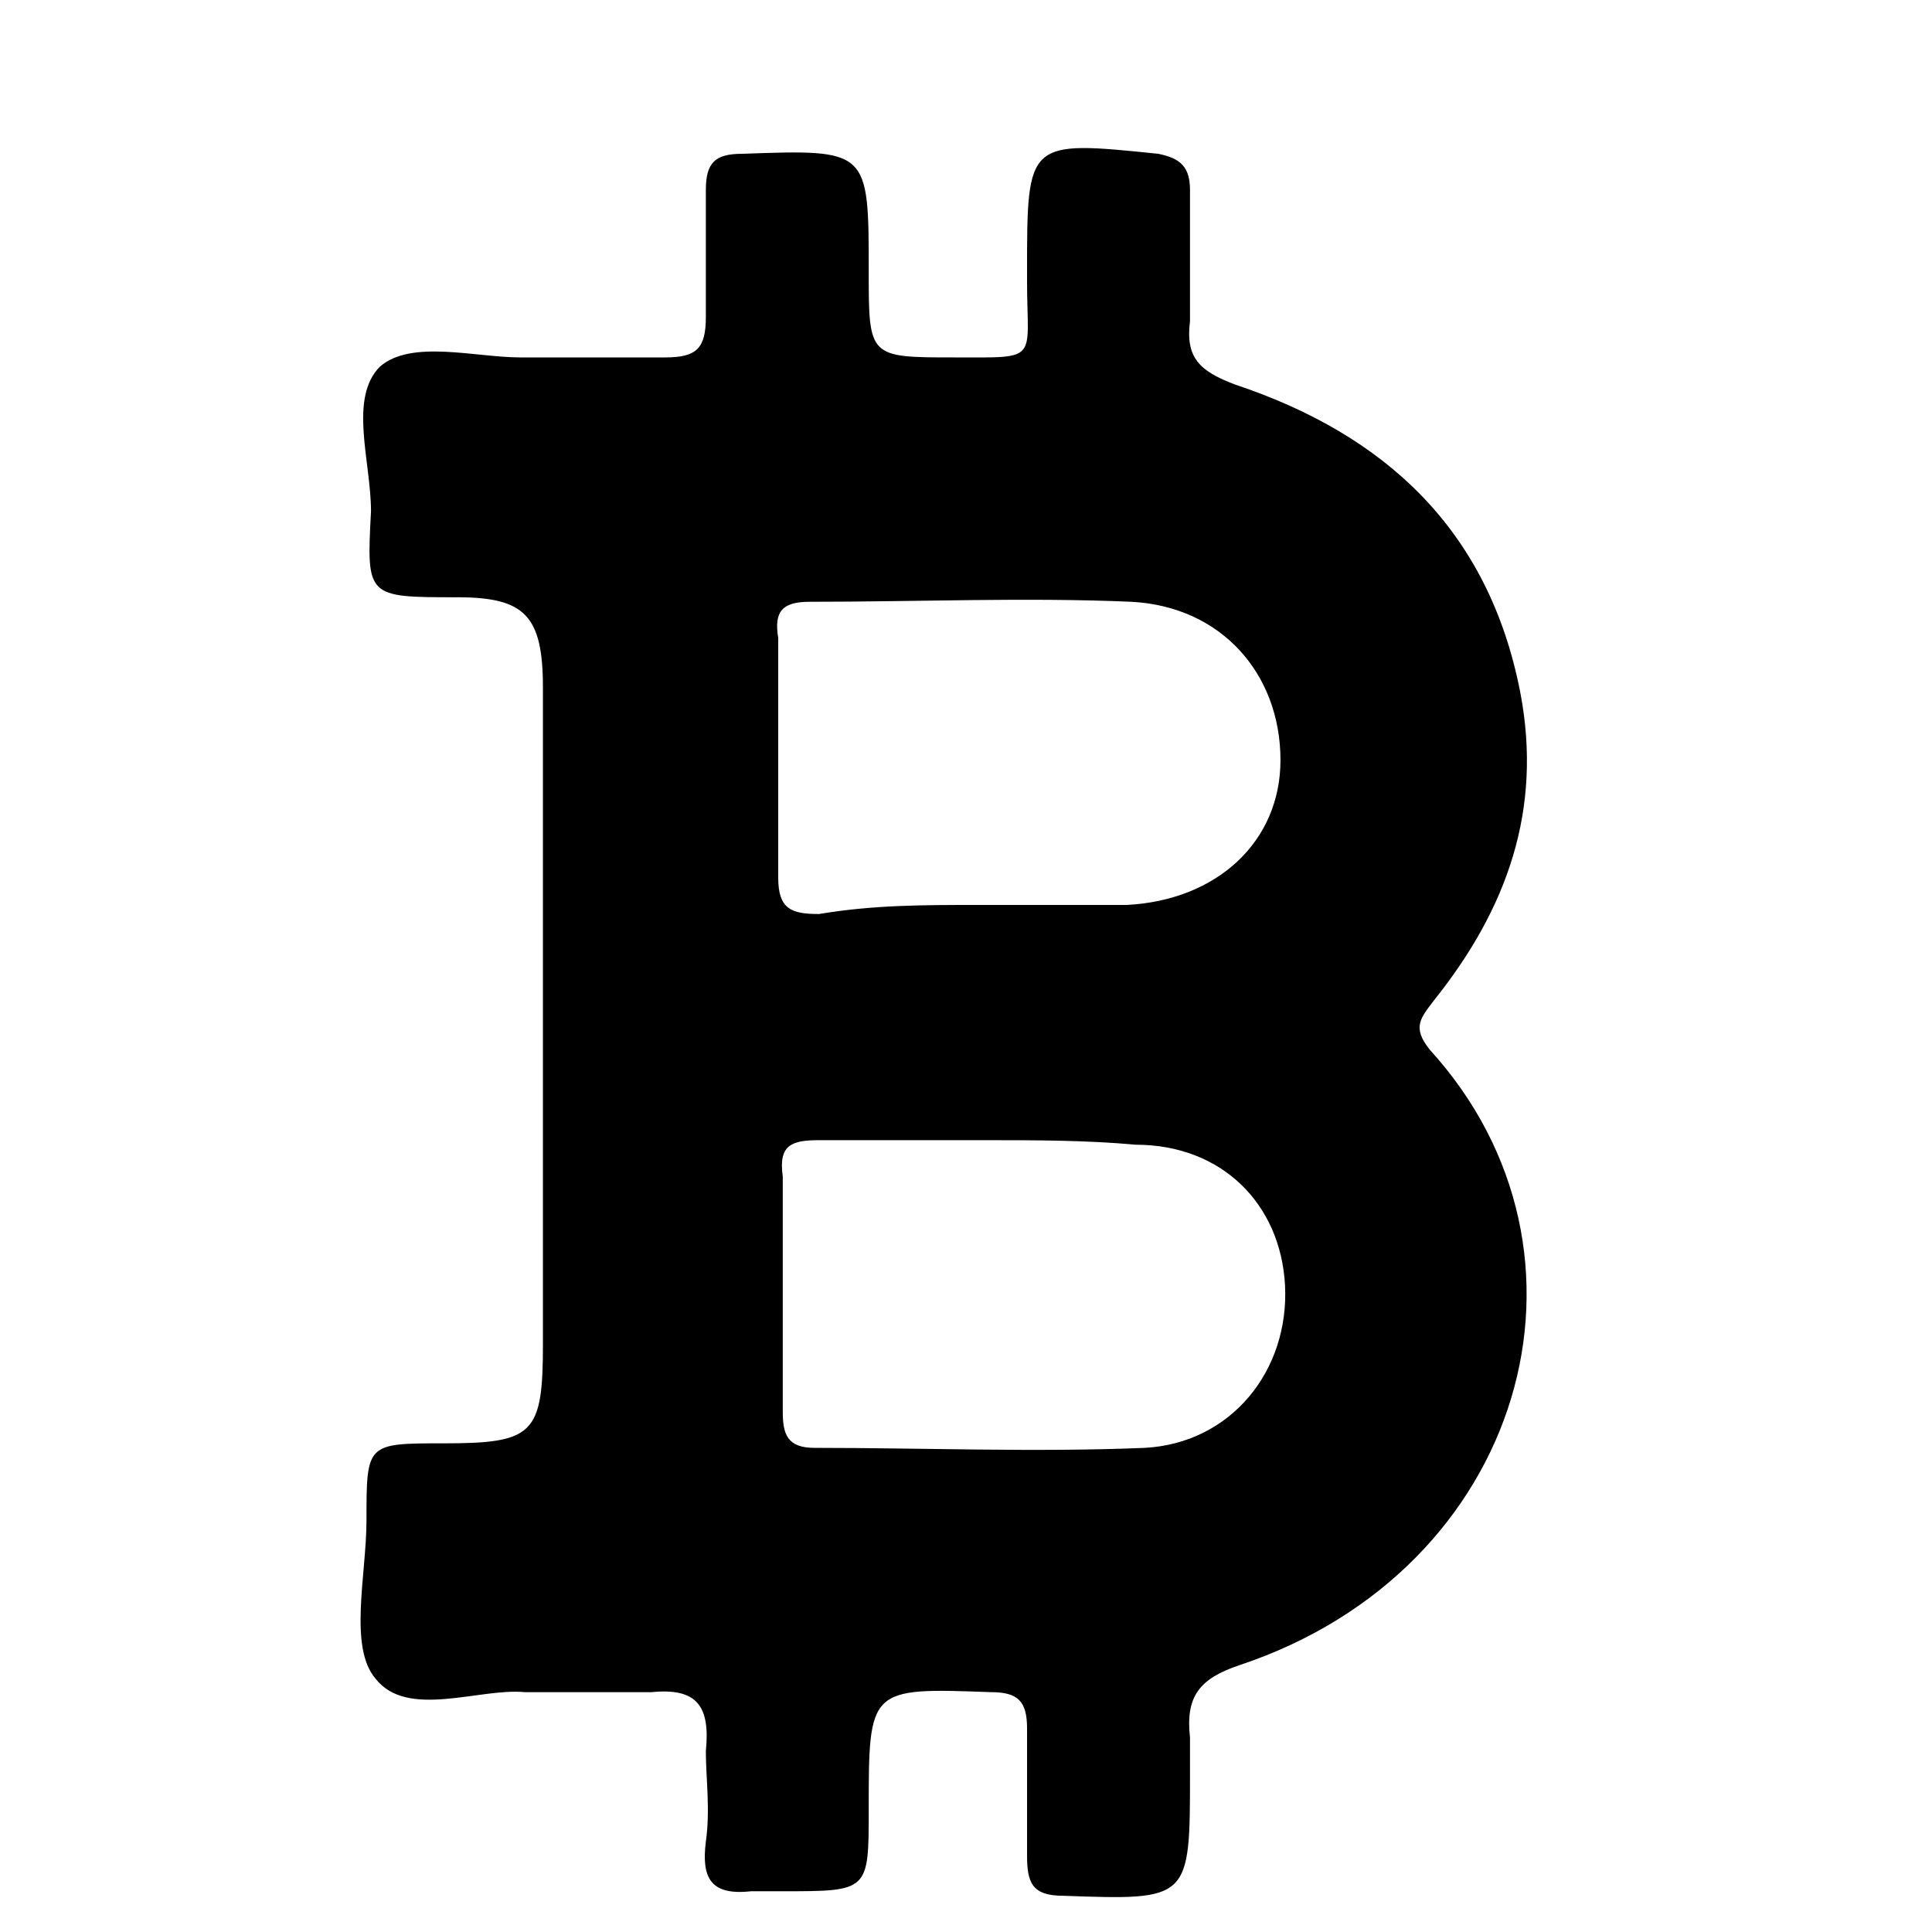 <?xml version="1.0" encoding="UTF-8"?>
<svg xmlns="http://www.w3.org/2000/svg" xmlns:xlink="http://www.w3.org/1999/xlink" width="100px" height="100px" viewBox="0 0 100 100" version="1.1">
<g id="surface1">
<path style=" stroke:none;fill-rule:nonzero;fill:rgb(0%,0%,0%);fill-opacity:1;" d="M 27.168 87.586 C 24.824 87.355 21.078 88.992 19.438 86.887 C 18.031 85.246 18.969 81.5 18.969 78.688 C 18.969 74.707 18.969 74.707 22.949 74.707 C 27.633 74.707 28.102 74.238 28.102 69.555 C 28.102 58.312 28.102 46.84 28.102 35.598 C 28.102 31.852 27.168 30.914 23.652 30.914 C 18.969 30.914 18.969 30.914 19.203 26.465 C 19.203 23.887 18.031 20.609 19.672 18.969 C 21.312 17.562 24.59 18.5 26.934 18.5 C 29.508 18.5 32.086 18.5 34.426 18.5 C 36.066 18.5 36.535 18.031 36.535 16.395 C 36.535 14.285 36.535 12.18 36.535 9.836 C 36.535 8.43 37.004 7.961 38.406 7.961 C 44.965 7.727 44.965 7.727 44.965 14.051 C 44.965 18.5 44.965 18.5 49.414 18.5 C 53.863 18.5 53.16 18.734 53.16 14.52 C 53.16 14.285 53.16 14.051 53.16 14.051 C 53.16 7.262 53.16 7.262 59.953 7.961 C 61.125 8.195 61.594 8.664 61.594 9.836 C 61.594 12.18 61.594 14.285 61.594 16.629 C 61.359 18.5 62.062 19.203 63.934 19.906 C 71.664 22.484 77.051 27.402 78.688 35.832 C 79.859 41.922 77.984 47.074 74.238 51.758 C 73.535 52.691 73.066 53.16 74.004 54.332 C 83.605 64.871 78.922 81.266 64.168 86.184 C 62.062 86.887 61.359 87.82 61.594 89.93 C 61.594 90.633 61.594 91.336 61.594 91.805 C 61.594 98.359 61.594 98.359 55.035 98.125 C 53.395 98.125 53.16 97.426 53.16 96.02 C 53.16 93.91 53.16 91.805 53.16 89.461 C 53.16 88.055 52.691 87.586 51.289 87.586 C 44.965 87.355 44.965 87.355 44.965 93.676 C 44.965 97.891 44.965 97.891 40.516 97.891 C 40.047 97.891 39.344 97.891 38.875 97.891 C 36.77 98.125 36.301 97.191 36.535 95.316 C 36.77 93.676 36.535 92.039 36.535 90.633 C 36.77 88.289 36.066 87.355 33.723 87.586 C 31.852 87.586 29.742 87.586 27.168 87.586 Z M 51.055 59.016 C 48.242 59.016 45.199 59.016 42.391 59.016 C 40.984 59.016 40.281 59.25 40.516 60.891 C 40.516 64.871 40.516 68.852 40.516 73.066 C 40.516 74.238 40.75 74.941 42.156 74.941 C 47.773 74.941 53.629 75.176 59.25 74.941 C 63.699 74.707 66.746 70.961 66.512 66.512 C 66.277 62.297 63.23 59.25 58.781 59.25 C 56.207 59.016 53.629 59.016 51.055 59.016 Z M 50.586 46.84 C 53.16 46.84 55.738 46.84 58.312 46.84 C 62.996 46.605 66.277 43.559 66.277 39.344 C 66.277 34.895 63.23 31.383 58.547 31.148 C 53.16 30.914 47.539 31.148 41.922 31.148 C 40.516 31.148 40.047 31.617 40.281 33.02 C 40.281 37.238 40.281 41.219 40.281 45.434 C 40.281 47.074 40.984 47.309 42.391 47.309 C 45.199 46.84 47.773 46.84 50.586 46.84 Z M 50.586 46.84 "/>
</g>
</svg>
